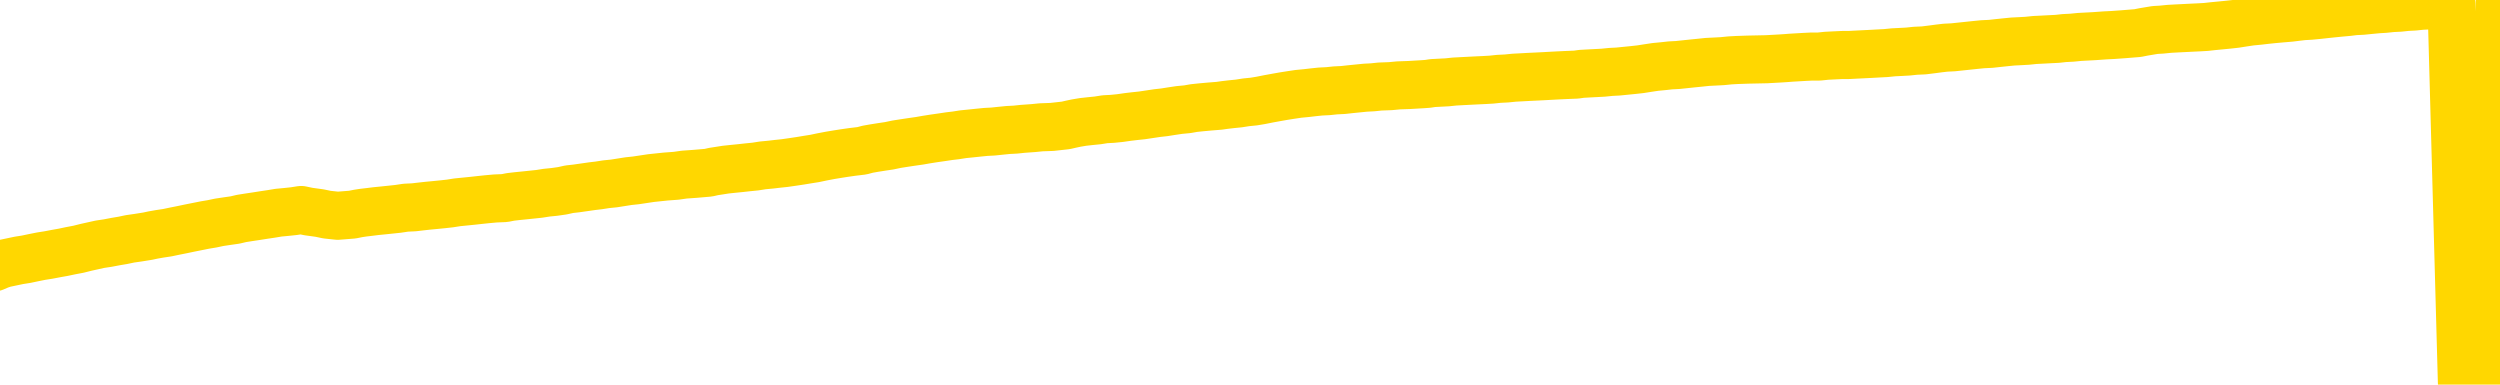 <svg xmlns="http://www.w3.org/2000/svg" version="1.1" viewBox="0 0 6500 1000">
	<path fill="none" stroke="gold" stroke-width="125" stroke-linecap="round" stroke-linejoin="round" d="M0 3992  L-723681 3992 L-721077 3992 L-719409 3992 L-701079 3992 L-700909 3991 L-693751 3991 L-693718 3991 L-680287 3991 L-677365 3991 L-664024 3990 L-659855 3989 L-658695 3989 L-658076 3988 L-656064 3987 L-652292 3987 L-651692 3986 L-651364 3986 L-651151 3986 L-650609 3985 L-649371 3984 L-648192 3982 L-645328 3981 L-644805 3979 L-639950 3979 L-637013 3979 L-636970 3978 L-636661 3978 L-636409 3977 L-633815 3977 L-629559 3977 L-629541 3977 L-628304 3977 L-626427 3977 L-624473 3977 L-623525 3976 L-623255 3976 L-622945 3976 L-622847 3976 L-622016 3976 L-619985 3976 L-619695 3974 L-617549 3973 L-617393 3972 L-613737 3971 L-613486 3972 L-613387 3971 L-612870 3972 L-610719 3973 L-609790 3974 L-608264 3975 L-607025 3975 L-605478 3975 L-602516 3974 L-601394 3974 L-601085 3974 L-599874 3973 L-596867 3975 L-596848 3975 L-596500 3975 L-596287 3975 L-596161 3972 L-595919 3972 L-595882 3971 L-595862 3971 L-595843 3971 L-595784 3970 L-595725 3970 L-595707 3970 L-595264 3969 L-594025 3969 L-592479 3968 L-589091 3968 L-583365 3968 L-583163 3968 L-581527 3968 L-579806 3967 L-578373 3967 L-578141 3967 L-577426 3967 L-571294 3967 L-570926 3966 L-570771 3966 L-570193 3966 L-569900 3965 L-568933 3965 L-568624 3964 L-568025 3964 L-566418 3964 L-565683 3964 L-565373 3964 L-564605 3964 L-562569 3964 L-562144 3963 L-561331 3963 L-553903 3963 L-553380 3963 L-553206 3962 L-552471 3962 L-550903 3961 L-550498 3961 L-548273 3961 L-547325 3961 L-546900 3960 L-546569 3960 L-545526 3960 L-543417 3960 L-543165 3960 L-542546 3959 L-541734 3959 L-539626 3959 L-539577 3958 L-537649 3958 L-537323 3958 L-537188 3957 L-536685 3957 L-535273 3957 L-534770 3956 L-534248 3955 L-530688 3955 L-529953 3954 L-527528 3954 L-526239 3953 L-525832 3953 L-522679 3953 L-522525 3953 L-522504 3953 L-522138 3953 L-520879 3954 L-520164 3954 L-519275 3954 L-518868 3954 L-517939 3954 L-516830 3954 L-516527 3954 L-510278 3955 L-509331 3955 L-507705 3955 L-507203 3956 L-503527 3956 L-502695 3956 L-498742 3956 L-497330 3956 L-494841 3955 L-494164 3955 L-494126 3955 L-493255 3955 L-490044 3955 L-487180 3954 L-486212 3954 L-485091 3954 L-485072 3953 L-483447 3953 L-482983 3952 L-482891 3952 L-476522 3952 L-475573 3952 L-473116 3952 L-472244 3951 L-471008 3951 L-469006 3951 L-468609 3951 L-467173 3950 L-465146 3950 L-464933 3950 L-463753 3950 L-462245 3949 L-462225 3949 L-460212 3949 L-459343 3949 L-458472 3948 L-457887 3948 L-457350 3948 L-456692 3947 L-455454 3947 L-454894 3947 L-453712 3947 L-452475 3946 L-452436 3946 L-452049 3946 L-451508 3946 L-450734 3945 L-449612 3945 L-447523 3945 L-447189 3945 L-446903 3944 L-445975 3944 L-445492 3944 L-444756 3943 L-441125 3943 L-439997 3943 L-439843 3943 L-438817 3942 L-435102 3942 L-433885 3942 L-432066 3942 L-429280 3941 L-428719 3941 L-424831 3941 L-422354 3941 L-421020 3941 L-420516 3941 L-420033 3940 L-417344 3940 L-413572 3940 L-411115 3940 L-409935 3940 L-409296 3940 L-406936 3940 L-406859 3940 L-405811 3939 L-405718 3939 L-405215 3939 L-404770 3939 L-404712 3939 L-404498 3939 L-401539 3939 L-398831 3939 L-398676 3938 L-395155 3938 L-394633 3938 L-393665 3937 L-393316 3937 L-392273 3937 L-391344 3937 L-390918 3936 L-389409 3936 L-388442 3936 L-388423 3936 L-386527 3922 L-386411 3908 L-386363 3895 L-386339 3881 L-383335 3881 L-381304 3880 L-379543 3880 L-379176 3880 L-378731 3880 L-378364 3879 L-377950 3879 L-375965 3879 L-375752 3879 L-375597 3879 L-373992 3879 L-372870 3879 L-371921 3878 L-370664 3878 L-369020 3878 L-367840 3877 L-361251 3877 L-361204 3877 L-360798 3877 L-359753 3877 L-359618 3876 L-357935 3876 L-357915 3876 L-356578 3876 L-355342 3875 L-355188 3875 L-354814 3875 L-354608 3875 L-354298 3874 L-353525 3874 L-351203 3874 L-350545 3874 L-348417 3873 L-346695 3873 L-346502 3873 L-343948 3873 L-343672 3872 L-343484 3872 L-342651 3872 L-341879 3872 L-341181 3871 L-336180 3871 L-335804 3871 L-331551 3871 L-331064 3889 L-331045 3889 L-330966 3889 L-330891 3889 L-330871 3870 L-330058 3870 L-329304 3869 L-328085 3869 L-326653 3869 L-326557 3869 L-326383 3869 L-326028 3869 L-324719 3868 L-322862 3868 L-321159 3868 L-320656 3868 L-320391 3868 L-319998 3867 L-319864 3867 L-318954 3867 L-318578 3867 L-317649 3867 L-317310 3867 L-317270 3867 L-317233 3866 L-315317 3866 L-315144 3866 L-313615 3866 L-313287 3866 L-313170 3866 L-312763 3865 L-312415 3865 L-310772 3865 L-310221 3865 L-309977 3865 L-309436 3864 L-308605 3864 L-308063 3864 L-306529 3863 L-306436 3863 L-306399 3863 L-306263 3863 L-305876 3863 L-304851 3863 L-302975 3862 L-302879 3862 L-302278 3868 L-301911 3874 L-301427 3881 L-301389 3887 L-300615 3888 L-300557 3887 L-300383 3887 L-300189 3887 L-298584 3887 L-298564 3886 L-298409 3887 L-298293 3887 L-297114 3887 L-296959 3888 L-296292 3888 L-293844 3903 L-291329 3918 L-288659 3934 L-280960 3949 L-275292 3949 L-273078 3948 L-273054 3948 L-272081 3952 L-272061 3952 L-271197 3952 L-268457 3952 L-262658 3948 L-262505 3947 L-259719 3947 L-246111 3947 L-245365 3947 L-240954 3946 L-224608 3946 L-224376 3946 L-223839 3945 L-215379 3945 L-206674 3945 L-206461 3945 L-204489 3945 L-201702 3945 L-197215 3945 L-197060 3945 L-196891 3945 L-196751 3945 L-196460 3944 L-196421 3944 L-196151 3944 L-195979 3944 L-195569 3943 L-194448 3943 L-193268 3943 L-191991 3943 L-189127 3943 L-186207 3942 L-184215 3942 L-182667 3942 L-179629 3942 L-170305 3942 L-169781 3941 L-164057 3941 L-162550 3941 L-161735 3941 L-160052 3941 L-159331 3941 L-159162 3940 L-158117 3940 L-156050 3940 L-154688 3940 L-150245 3940 L-150147 3939 L-150109 3939 L-150090 3939 L-149257 3939 L-149180 3939 L-146607 3938 L-143358 3938 L-143203 3938 L-142255 3938 L-140514 3937 L-139798 3939 L-136258 3939 L-129680 3941 L-128263 3942 L-128242 3942 L-127292 3942 L-123817 3942 L-123064 3941 L-122502 3941 L-121720 3941 L-114216 3941 L-112618 3940 L-111044 3940 L-107858 3940 L-103525 3940 L-94956 3940 L-86209 3940 L-83135 3939 L-79869 3939 L-79323 3939 L-72186 3939 L-66518 3939 L-52454 3939 L-46442 3939 L-41736 3939 L-37733 3938 L-32625 3938 L-22911 3938 L-7341 3938 L-4258 3937 L-3956 3854 L-3936 3751 L-3917 3633 L-3897 3503 L-3878 3443 L-3859 3393 L-3840 3347 L-3812 3301 L-3792 3257 L-3764 3210 L-3728 3158 L-3715 3114 L-3702 3077 L-3683 3045 L-3665 3022 L-3645 2999 L-3626 2975 L-3607 2952 L-3587 2928 L-3566 2903 L-3549 2879 L-3530 2855 L-3510 2832 L-3490 2809 L-3472 2784 L-3453 2759 L-3433 2732 L-3413 2707 L-3394 2682 L-3376 2658 L-3354 2636 L-3330 2613 L-3315 2591 L-3298 2570 L-3278 2548 L-3259 2527 L-3240 2504 L-3221 2481 L-3201 2459 L-3180 2438 L-3162 2417 L-3143 2398 L-3123 2380 L-3102 2363 L-3085 2348 L-3066 2334 L-3046 2320 L-3027 2306 L-3008 2293 L-2989 2282 L-2969 2271 L-2949 2261 L-2930 2251 L-2911 2242 L-2884 2229 L-2863 2216 L-2835 2202 L-2801 2186 L-2787 2172 L-2774 2161 L-2755 2150 L-2736 2141 L-2716 2132 L-2698 2121 L-2679 2110 L-2659 2099 L-2638 2089 L-2621 2080 L-2602 2070 L-2582 2059 L-2562 2048 L-2543 2035 L-2525 2021 L-2504 2006 L-2485 1991 L-2466 1977 L-2447 1962 L-2426 1945 L-2402 1926 L-2387 1908 L-2370 1891 L-2350 1875 L-2331 1858 L-2311 1840 L-2292 1821 L-2272 1804 L-2252 1786 L-2234 1769 L-2215 1752 L-2195 1737 L-2174 1721 L-2157 1706 L-2138 1692 L-2117 1678 L-2099 1667 L-2079 1654 L-2060 1641 L-2040 1630 L-2021 1617 L-2002 1604 L-1983 1592 L-1954 1580 L-1934 1569 L-1907 1557 L-1869 1543 L-1854 1530 L-1842 1517 L-1825 1506 L-1808 1497 L-1788 1489 L-1769 1482 L-1750 1475 L-1730 1468 L-1709 1461 L-1692 1453 L-1673 1445 L-1653 1436 L-1633 1427 L-1615 1418 L-1596 1408 L-1576 1398 L-1556 1386 L-1537 1375 L-1519 1364 L-1497 1354 L-1473 1342 L-1458 1332 L-1441 1321 L-1421 1310 L-1402 1299 L-1383 1287 L-1364 1275 L-1344 1264 L-1323 1252 L-1305 1241 L-1286 1231 L-1266 1221 L-1246 1211 L-1228 1202 L-1209 1192 L-1189 1183 L-1170 1174 L-1150 1164 L-1132 1156 L-1112 1147 L-1092 1138 L-1073 1130 L-1054 1121 L-1026 1112 L-1006 1104 L-978 1093 L-942 1080 L-928 1067 L-914 1055 L-897 1044 L-879 1037 L-859 1030 L-841 1022 L-821 1013 L-801 1003 L-780 993 L-761 982 L-745 970 L-724 958 L-704 945 L-686 932 L-667 918 L-647 904 L-627 891 L-609 878 L-590 868 L-569 860 L-544 853 L-529 847 L-512 840 L-493 833 L-473 825 L-454 818 L-435 811 L-415 804 L-394 799 L-377 793 L-358 787 L-337 778 L-316 769 L-299 760 L-280 753 L-260 748 L-241 743 L-222 739 L-203 735 L-183 730 L-163 725 L-144 720 L-126 715 L-98 710 L-77 706 L-49 701 L-15 695 L-1 689 L11 685 L30 681 L49 677 L68 674 L87 670 L107 666 L126 663 L147 659 L164 656 L183 652 L204 648 L224 643 L242 639 L260 635 L280 632 L301 628 L319 625 L338 621 L359 618 L384 614 L398 611 L415 608 L435 605 L454 601 L474 597 L493 593 L513 589 L533 585 L551 582 L570 578 L590 575 L611 572 L628 568 L647 565 L667 562 L686 559 L706 556 L724 553 L745 551 L764 549 L783 546 L802 550 L831 554 L850 558 L878 561 L916 558 L931 555 L944 553 L961 551 L977 549 L997 547 L1016 545 L1035 543 L1055 540 L1076 539 L1093 537 L1111 535 L1132 533 L1152 531 L1170 529 L1189 526 L1209 524 L1229 522 L1247 520 L1266 518 L1288 516 L1312 515 L1327 512 L1344 510 L1364 508 L1383 506 L1402 504 L1421 501 L1441 499 L1462 496 L1480 492 L1498 490 L1519 487 L1540 484 L1557 482 L1576 479 L1596 477 L1615 474 L1634 471 L1653 469 L1673 466 L1693 463 L1712 461 L1731 459 L1758 457 L1779 454 L1807 452 L1842 449 L1855 446 L1868 444 L1887 441 L1906 439 L1926 437 L1944 435 L1964 433 L1983 430 L2004 428 L2021 426 L2040 424 L2061 421 L2081 418 L2099 415 L2118 412 L2137 408 L2158 404 L2176 401 L2195 398 L2216 395 L2241 392 L2256 388 L2273 385 L2292 382 L2312 379 L2331 375 L2350 372 L2370 369 L2391 366 L2408 363 L2427 360 L2448 357 L2468 354 L2485 352 L2504 349 L2524 347 L2543 345 L2563 343 L2582 342 L2601 340 L2621 338 L2640 337 L2659 335 L2687 333 L2707 331 L2735 330 L2771 326 L2784 323 L2798 320 L2816 317 L2834 315 L2854 313 L2873 310 L2892 309 L2912 307 L2933 304 L2950 302 L2969 300 L2989 297 L3009 294 L3027 292 L3046 289 L3066 286 L3087 284 L3104 281 L3123 279 L3145 277 L3170 275 L3184 273 L3201 271 L3221 269 L3240 266 L3260 264 L3278 261 L3298 257 L3320 253 L3337 250 L3356 247 L3376 244 L3397 242 L3414 240 L3433 238 L3453 237 L3472 235 L3492 234 L3510 232 L3530 230 L3550 228 L3569 227 L3588 225 L3615 224 L3636 222 L3664 221 L3698 219 L3712 218 L3725 216 L3744 215 L3763 214 L3782 212 L3801 211 L3820 210 L3840 209 L3861 208 L3878 207 L3897 205 L3917 204 L3937 202 L3956 201 L3974 200 L3995 199 L4015 198 L4033 197 L4052 196 L4073 195 L4098 194 L4112 192 L4130 191 L4149 190 L4168 189 L4188 187 L4207 186 L4227 184 L4247 182 L4265 180 L4284 177 L4304 174 L4325 172 L4343 170 L4362 169 L4381 167 L4400 165 L4420 163 L4439 161 L4459 160 L4478 159 L4498 157 L4516 156 L4545 155 L4593 154 L4629 152 L4644 151 L4657 150 L4674 149 L4691 148 L4711 147 L4730 147 L4749 145 L4769 144 L4790 143 L4807 143 L4826 142 L4846 141 L4866 140 L4884 139 L4903 138 L4923 136 L4943 135 L4961 134 L4980 132 L5002 131 L5026 128 L5041 126 L5058 124 L5078 123 L5097 121 L5116 119 L5135 117 L5155 115 L5176 114 L5194 112 L5213 110 L5233 108 L5253 107 L5271 106 L5290 104 L5310 103 L5329 102 L5349 101 L5367 99 L5387 98 L5407 96 L5426 95 L5445 94 L5473 92 L5493 91 L5521 89 L5558 86 L5573 83 L5585 81 L5603 78 L5620 77 L5640 75 L5658 74 L5678 73 L5698 72 L5719 71 L5736 70 L5754 68 L5775 66 L5795 64 L5813 62 L5832 59 L5852 56 L5873 54 L5890 52 L5909 50 L5931 48 L5955 46 L5971 44 L5988 42 L6006 41 L6027 39 L6045 37 L6064 35 L6084 33 L6106 31 L6122 29 L6142 28 L6162 26 L6183 24 L6200 23 L6219 21 L6239 20 L6258 18 L6277 17 L6296 15 L6316 14 L6336 13 L6355 12 L6374 10 L6401 996 L6422 995 L6450 993 L6485 991 L6500 1" />
</svg>
